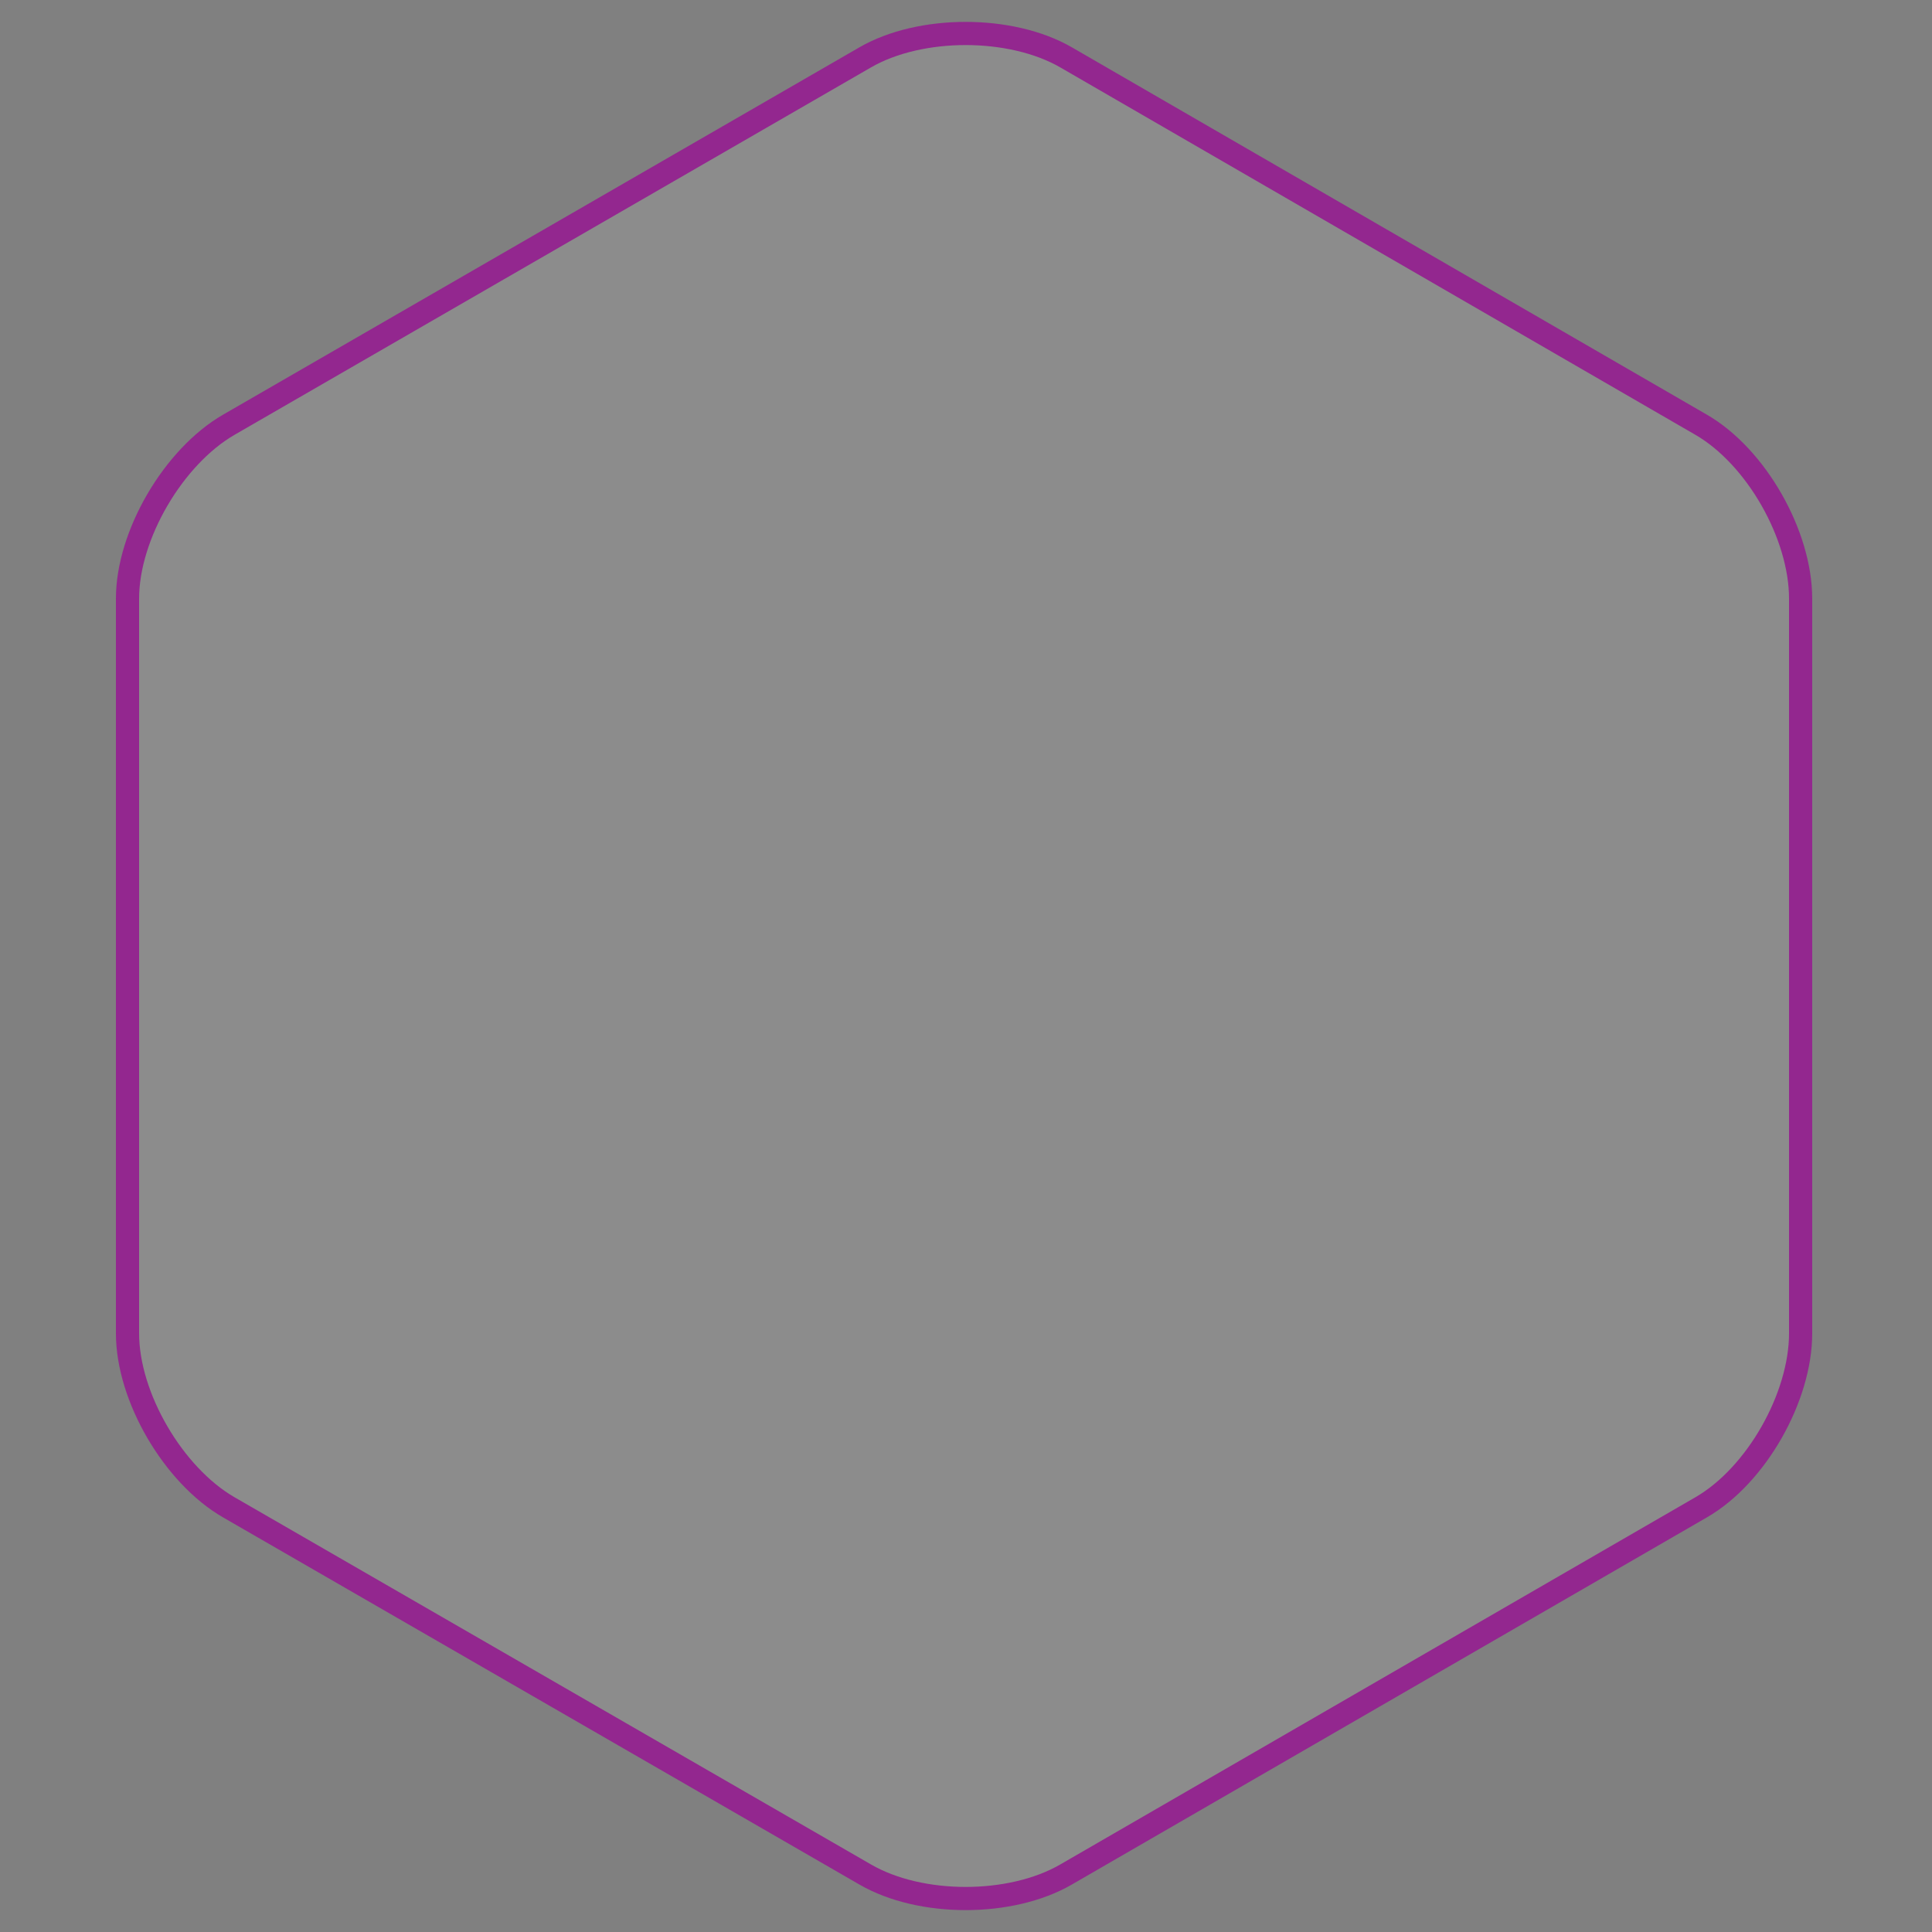 <?xml version="1.0" encoding="utf-8"?>
<!-- Generator: Adobe Illustrator 16.0.0, SVG Export Plug-In . SVG Version: 6.00 Build 0)  -->
<!DOCTYPE svg PUBLIC "-//W3C//DTD SVG 1.1//EN" "http://www.w3.org/Graphics/SVG/1.1/DTD/svg11.dtd">
<svg version="1.1" id="Warstwa_1" xmlns="http://www.w3.org/2000/svg" xmlns:xlink="http://www.w3.org/1999/xlink" x="0px" y="0px"
	 width="500px" height="500px" viewBox="0 0 500 500" enable-background="new 0 0 500 500" xml:space="preserve">
<rect x="0" y="0" width="500" height="500" fill="#808080" stroke="none"/>
<path opacity="0.1" fill="#FFFFFF" d="M33,154.923c0-16.5,11.939-36.753,26.227-45.007l164.672-95.062
	c14.287-8.254,37.729-8.254,52.016,0l164.328,95.062C454.529,118.17,466,138.423,466,154.923v190.153
	c0,16.5-11.439,36.753-25.727,45.008l-164.422,95.062c-14.287,8.255-37.604,8.255-51.891,0L59.195,390.084
	C44.908,381.829,33,361.576,33,345.076V154.923z"/>
<path fill="none" stroke="#93278F" stroke-width="6" stroke-miterlimit="10" d="M33,154.923c0-16.5,11.939-36.753,26.227-45.007
	l164.672-95.062c14.287-8.254,37.729-8.254,52.016,0l164.328,95.062C454.529,118.17,466,138.423,466,154.923v190.153
	c0,16.5-11.439,36.753-25.727,45.008l-164.422,95.062c-14.287,8.255-37.604,8.255-51.891,0L59.195,390.084
	C44.908,381.829,33,361.576,33,345.076V154.923z"/>
</svg>

